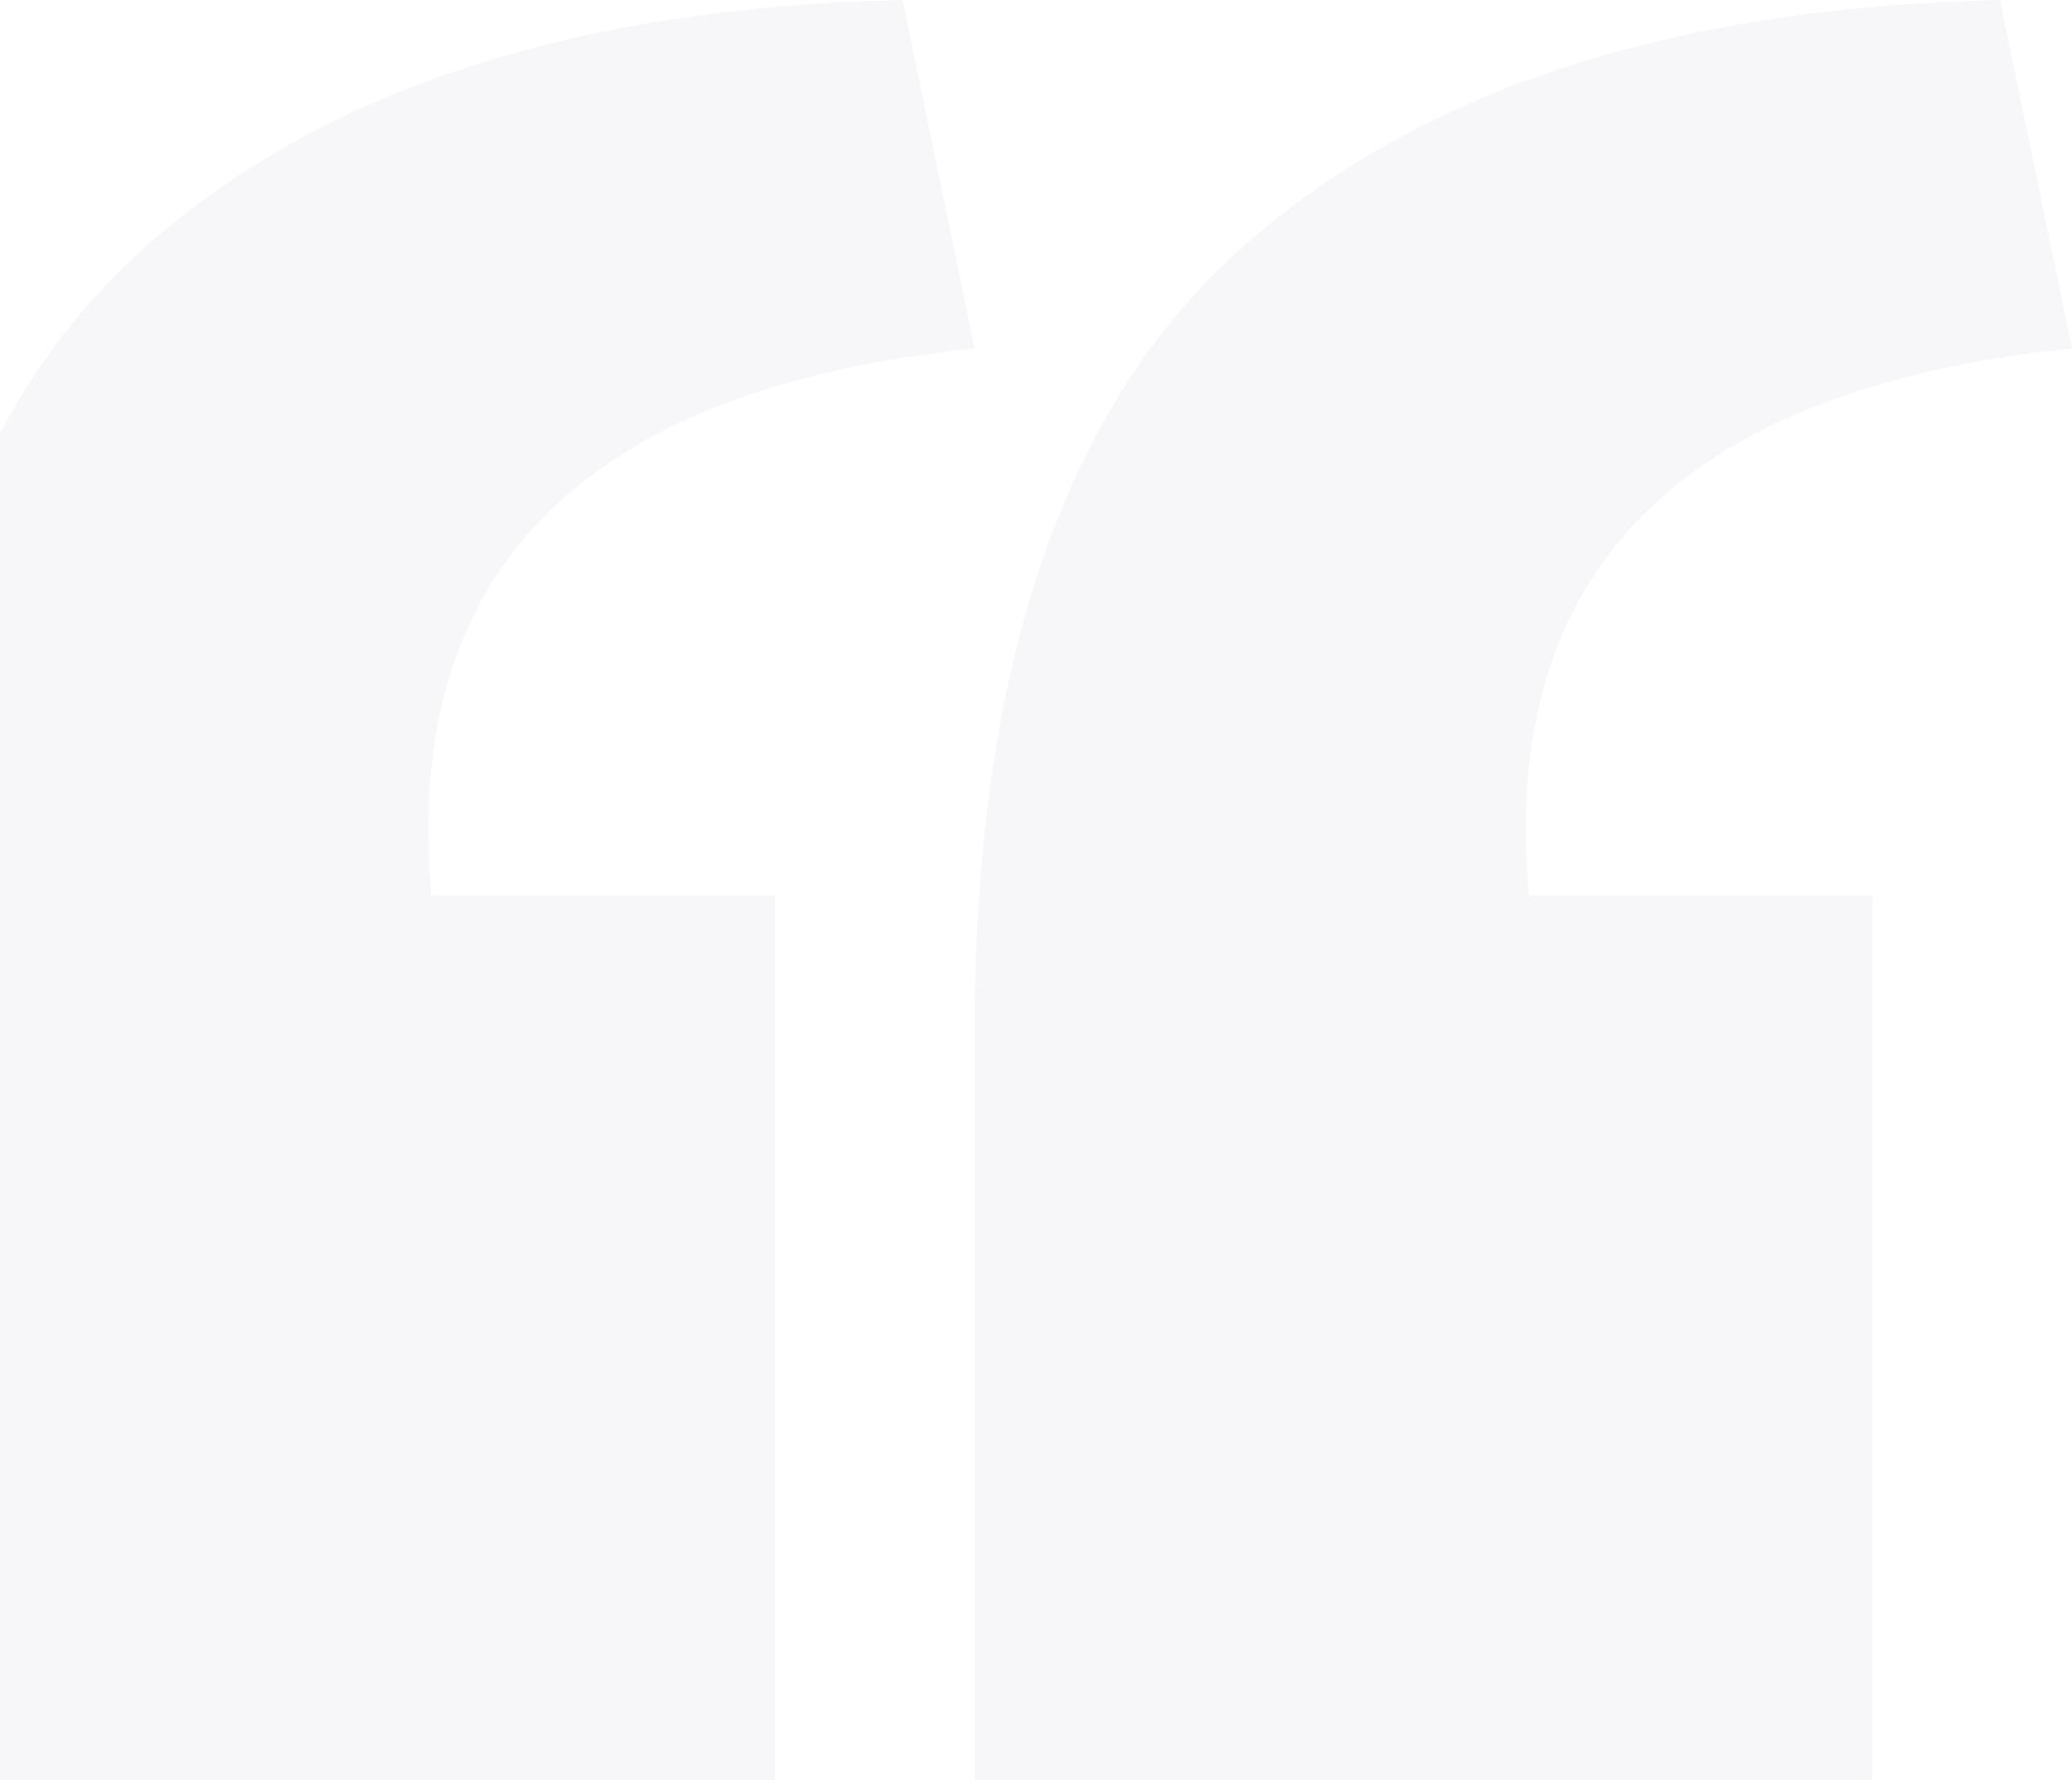 <?xml version="1.0" encoding="UTF-8"?>
<svg width="270px" height="232px" viewBox="0 0 270 232" version="1.1" xmlns="http://www.w3.org/2000/svg" xmlns:xlink="http://www.w3.org/1999/xlink">
    <title>B45B1360-B47D-416E-883A-F0A02B063B4D</title>
    <g id="SitoCWS" stroke="none" stroke-width="1" fill="none" fill-rule="evenodd" opacity="0.036">
        <g id="Single-Case-History" transform="translate(0, -4256)" fill="#110553" fill-rule="nonzero">
            <g id="testimonials" transform="translate(-16, 4256)">
                <path d="M260,232 L260,116.72 L215.222,116.72 C211.37,74.451 234.963,50.675 286,45.391 L276.611,0 C233.759,0.961 200.778,11.768 177.667,32.422 C154.556,53.077 143,87.18 143,134.733 L143,232 L260,232 Z M117,232 L117,116.72 L72.222,116.72 C68.37,74.451 91.963,50.675 143,45.391 L133.611,0 C90.759,0.961 57.778,11.768 34.667,32.422 C11.556,53.077 0,87.18 0,134.733 L0,232 L117,232 Z" id="“"></path>
            </g>
        </g>
    </g>
</svg>